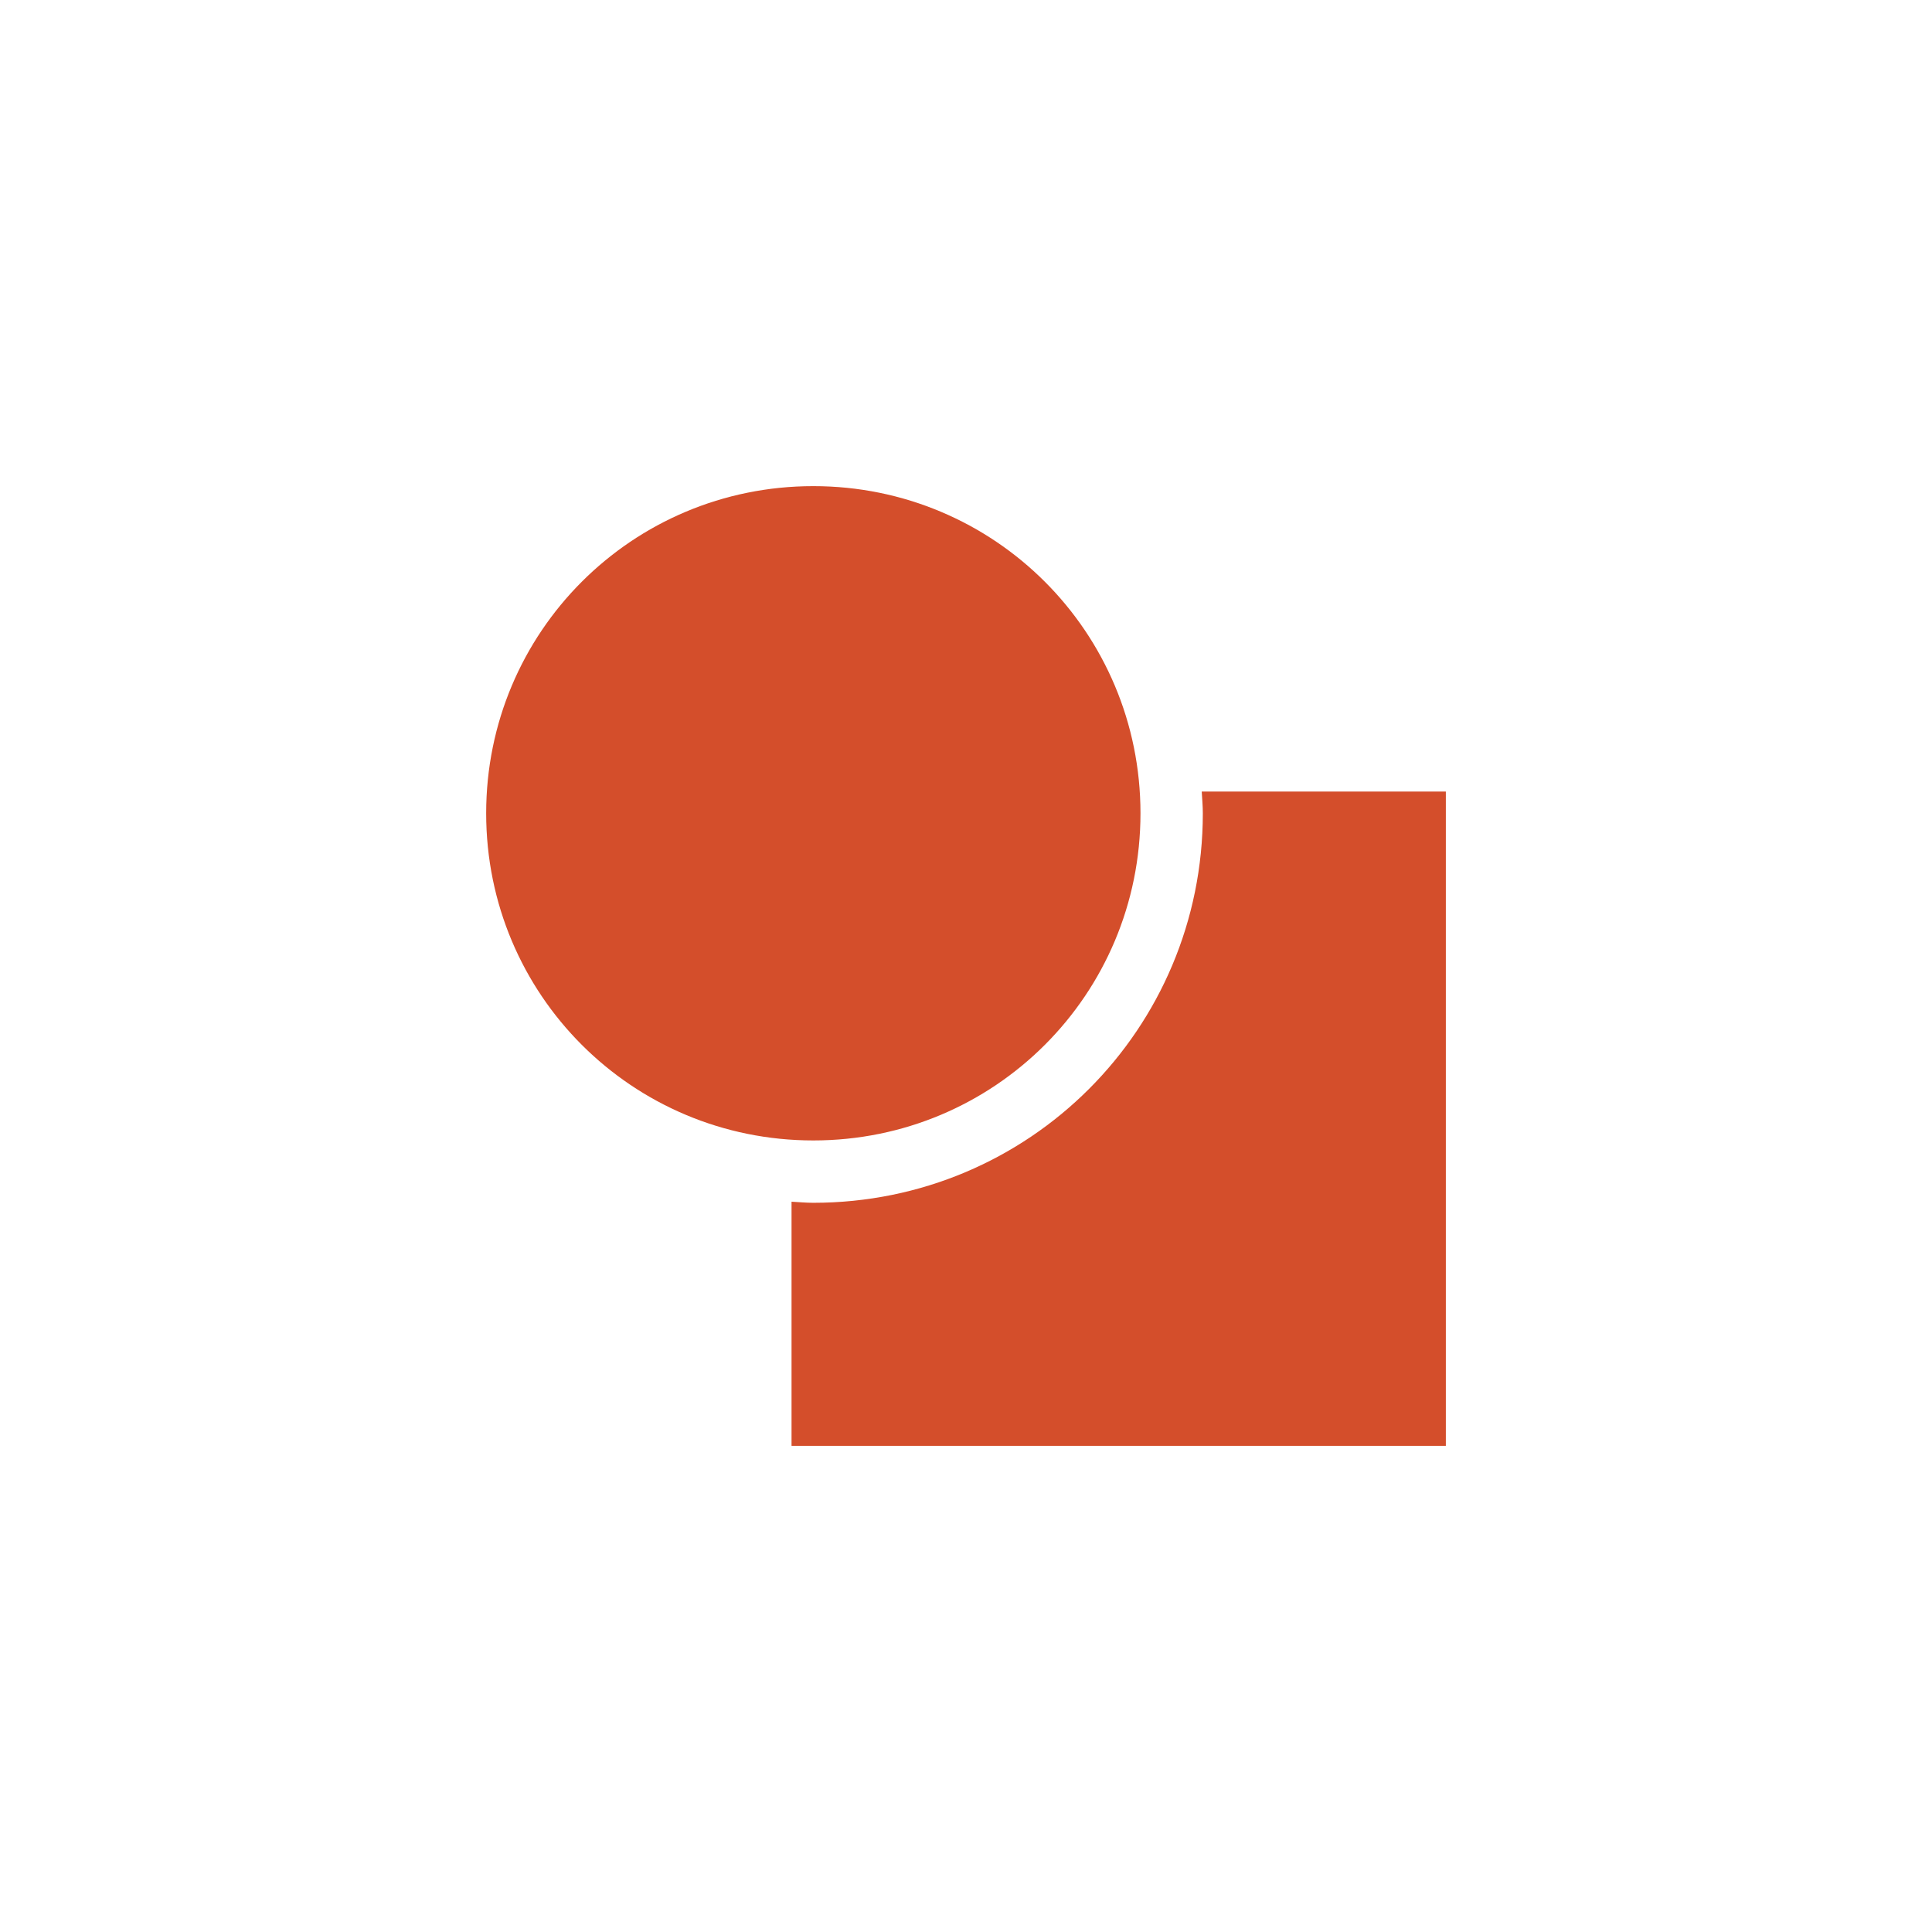 <svg viewBox="0 0 512 512" xmlns="http://www.w3.org/2000/svg">
 <path d="m215.54 128.83c-48.03 0-86.7 38.669-86.7 86.7 0 48.03 38.669 86.7 86.7 86.7 48.03 0 86.7-38.669 86.7-86.7 0-48.03-38.669-86.7-86.7-86.7m102.93 80.928c.106 1.923.29 3.823.29 5.774 0 57.18-46.03 103.22-103.22 103.22-1.95 0-3.851-.185-5.774-.29v64.7h173.4v-173.4h-64.7" fill="#d44e2b"/>
</svg>
